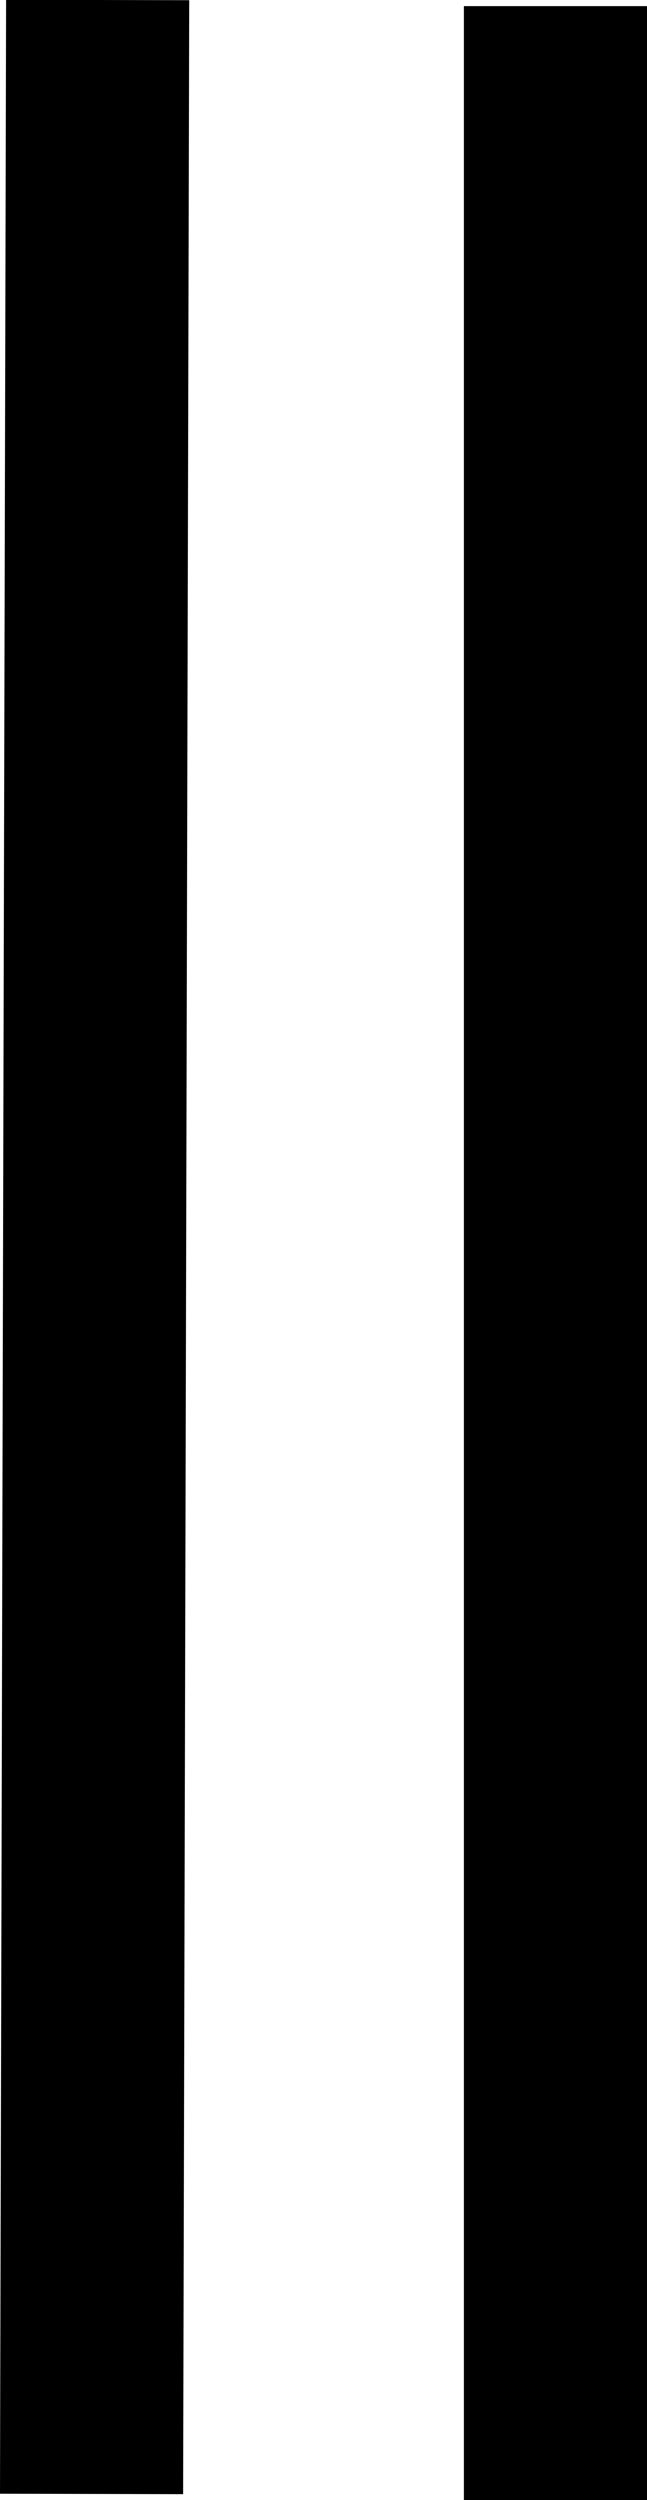 <svg id="tally_2" data-name="tally 2" xmlns="http://www.w3.org/2000/svg" viewBox="0 0 10.6 40.9">
    <defs>
        <style>
            .cls-1 {
            fill: none;
            stroke: #000;
            stroke-miterlimit: 10;
            stroke-width: 3px;
            }
        </style>
    </defs>
    <title>tally2</title>
    <line class="cls-1" x1="1.6" x2="1.5" y2="40.8"/>
    <line class="cls-1" x1="9.1" y1="0.1" x2="9.1" y2="40.9"/>
</svg>

